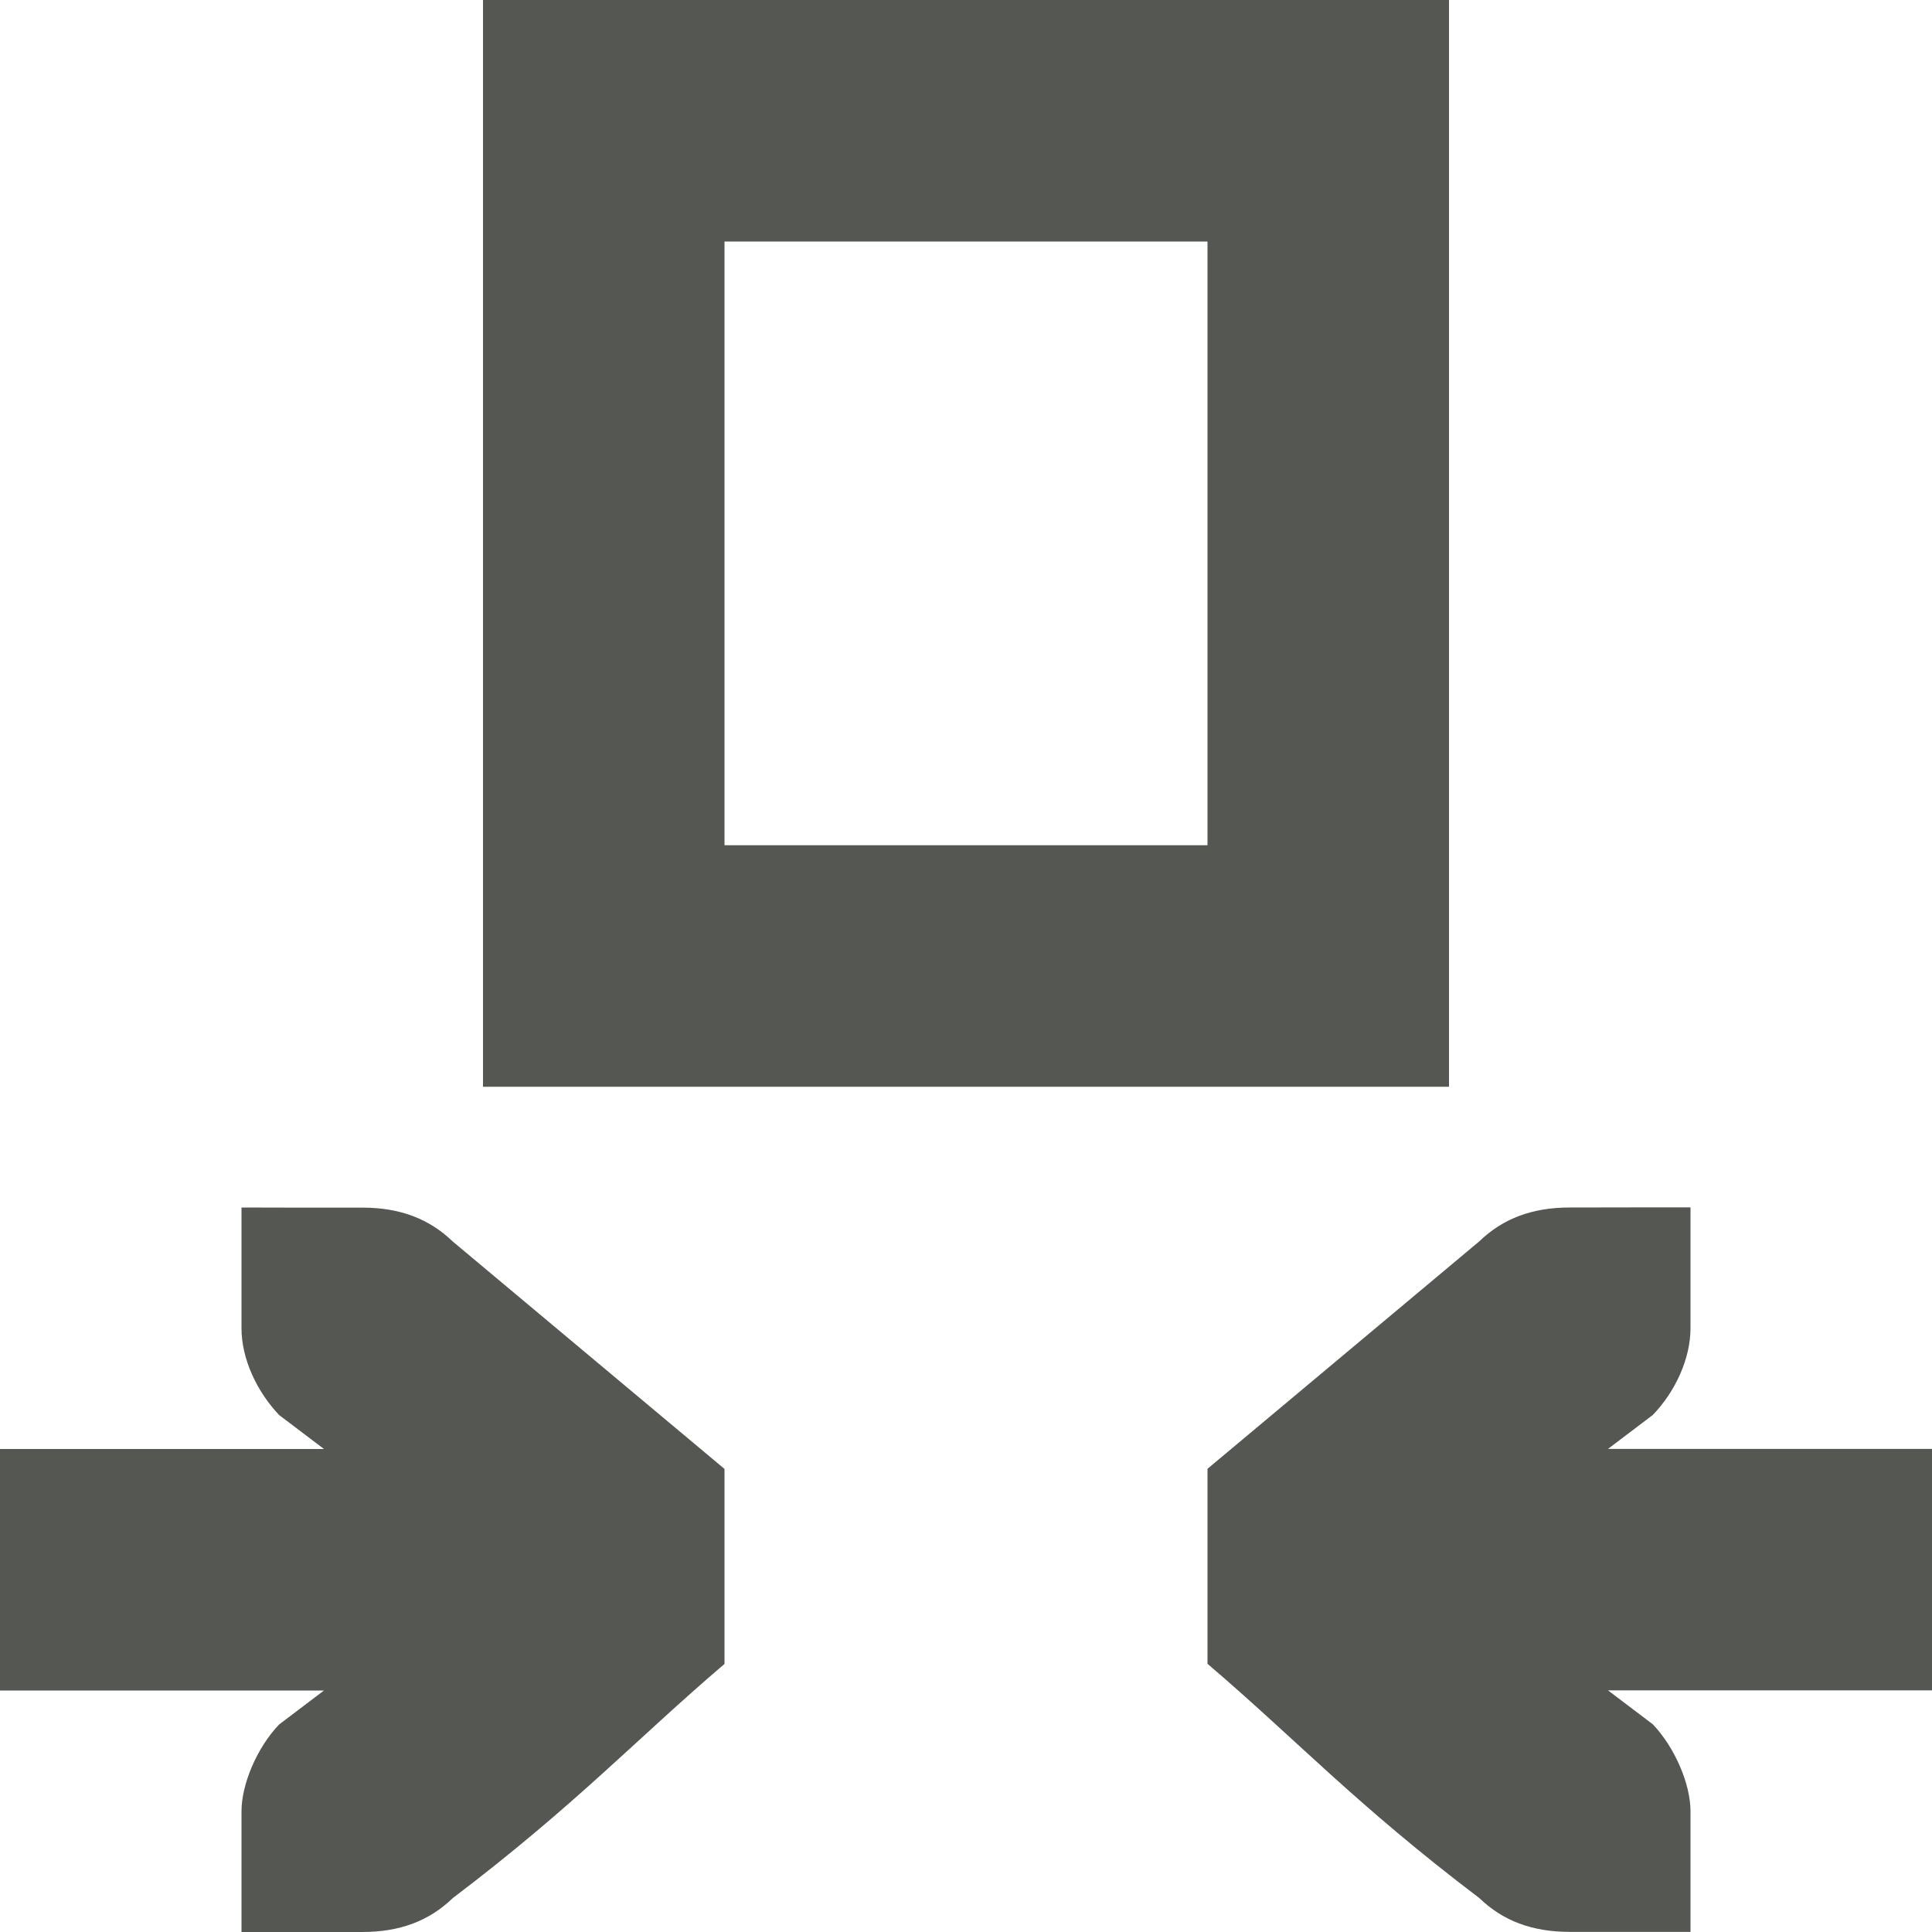 <svg viewBox="0 0 16 16" xmlns="http://www.w3.org/2000/svg">/&amp;gt;<path d="m4 0v9h8v-9zm2 2h4v5h-4zm-4 8v1c0 .257.13.528.312.719l.371.281h-2.684v2h2.684l-.371.281c-.183.19-.312.495-.312.719v1h.412.588c.309 0 .552-.09.75-.281 1.016-.77 1.525-1.321 2.25-1.939v-1.615l-2.25-1.883c-.198-.191-.441-.281-.75-.281h-.588zm11 0c-.309 0-.552.09-.75.281l-2.25 1.883v1.615c.725.618 1.234 1.17 2.25 1.939.198.191.441.281.75.281h.588.412v-1c0-.224-.13-.528-.312-.719l-.371-.281h2.684v-2h-2.684l.371-.281c.183-.19.312-.462.312-.719v-1h-.412z" fill="#555753"/></svg>